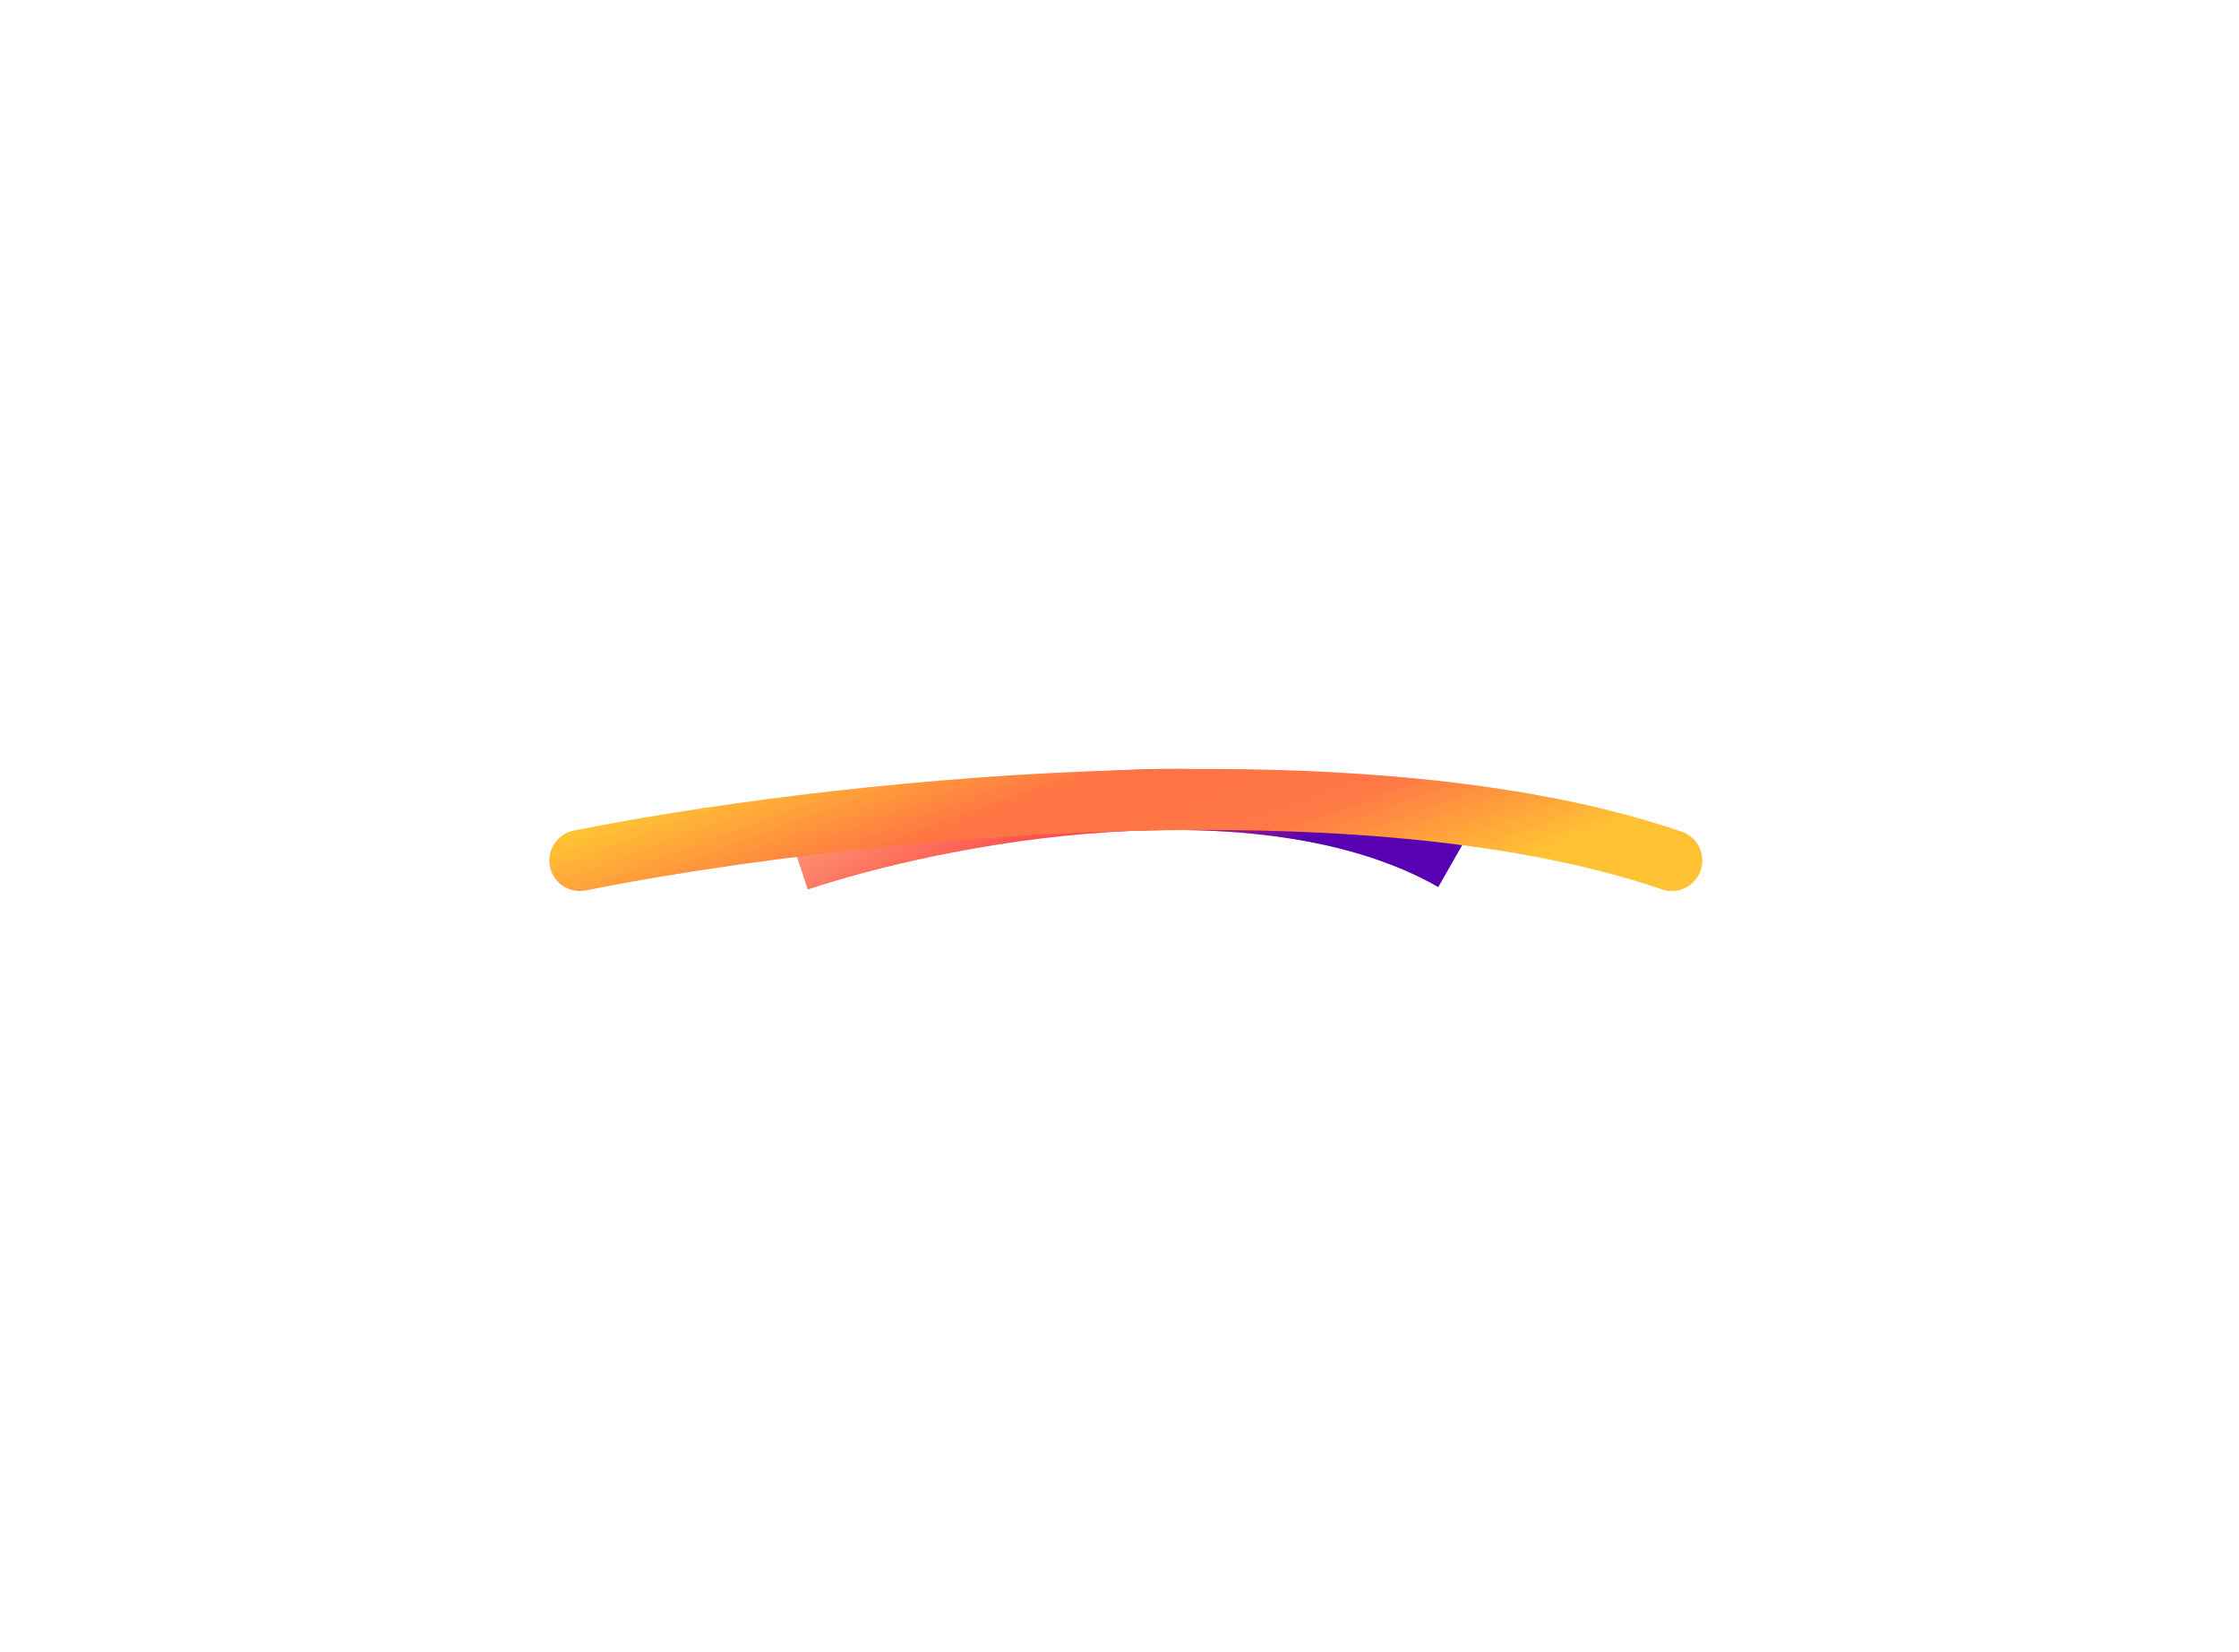 <svg width="42" height="31" viewBox="0 0 42 31" fill="none" xmlns="http://www.w3.org/2000/svg">
<g filter="url(#filter0_f_115_1477)">
<path d="M14.973 16.145C17.554 15.281 23.625 14.071 27.263 16.145" stroke="url(#paint0_linear_115_1477)" stroke-width="1.145"/>
</g>
<g opacity="0.5" filter="url(#filter1_f_115_1477)">
<path d="M14.973 16.145C17.554 15.281 23.625 14.071 27.263 16.145" stroke="url(#paint1_linear_115_1477)" stroke-width="1.145"/>
</g>
<path d="M10.877 16.145C15.178 15.281 25.296 14.071 31.36 16.145" stroke="url(#paint2_linear_115_1477)" stroke-width="1.145" stroke-linecap="round"/>
<defs>
<filter id="filter0_f_115_1477" x="0.481" y="0.117" width="41.376" height="30.881" filterUnits="userSpaceOnUse" color-interpolation-filters="sRGB">
<feFlood flood-opacity="0" result="BackgroundImageFix"/>
<feBlend mode="normal" in="SourceGraphic" in2="BackgroundImageFix" result="shape"/>
<feGaussianBlur stdDeviation="7.155" result="effect1_foregroundBlur_115_1477"/>
</filter>
<filter id="filter1_f_115_1477" x="0.481" y="0.117" width="41.376" height="30.881" filterUnits="userSpaceOnUse" color-interpolation-filters="sRGB">
<feFlood flood-opacity="0" result="BackgroundImageFix"/>
<feBlend mode="normal" in="SourceGraphic" in2="BackgroundImageFix" result="shape"/>
<feGaussianBlur stdDeviation="7.155" result="effect1_foregroundBlur_115_1477"/>
</filter>
<linearGradient id="paint0_linear_115_1477" x1="15.837" y1="15.107" x2="19.255" y2="20.642" gradientUnits="userSpaceOnUse">
<stop stop-color="#FC9873"/>
<stop offset="0.417" stop-color="#FF4848"/>
<stop offset="0.786" stop-color="#5801B2"/>
</linearGradient>
<linearGradient id="paint1_linear_115_1477" x1="15.837" y1="15.107" x2="19.255" y2="20.642" gradientUnits="userSpaceOnUse">
<stop stop-color="#FC9873"/>
<stop offset="0.417" stop-color="#FF4848"/>
<stop offset="0.786" stop-color="#5801B2"/>
</linearGradient>
<linearGradient id="paint2_linear_115_1477" x1="12.316" y1="15.107" x2="14.807" y2="21.83" gradientUnits="userSpaceOnUse">
<stop stop-color="#FFC233"/>
<stop offset="0.333" stop-color="#FF7344"/>
<stop offset="0.609" stop-color="#FF7846"/>
<stop offset="0.917" stop-color="#FFC233"/>
</linearGradient>
</defs>
</svg>
